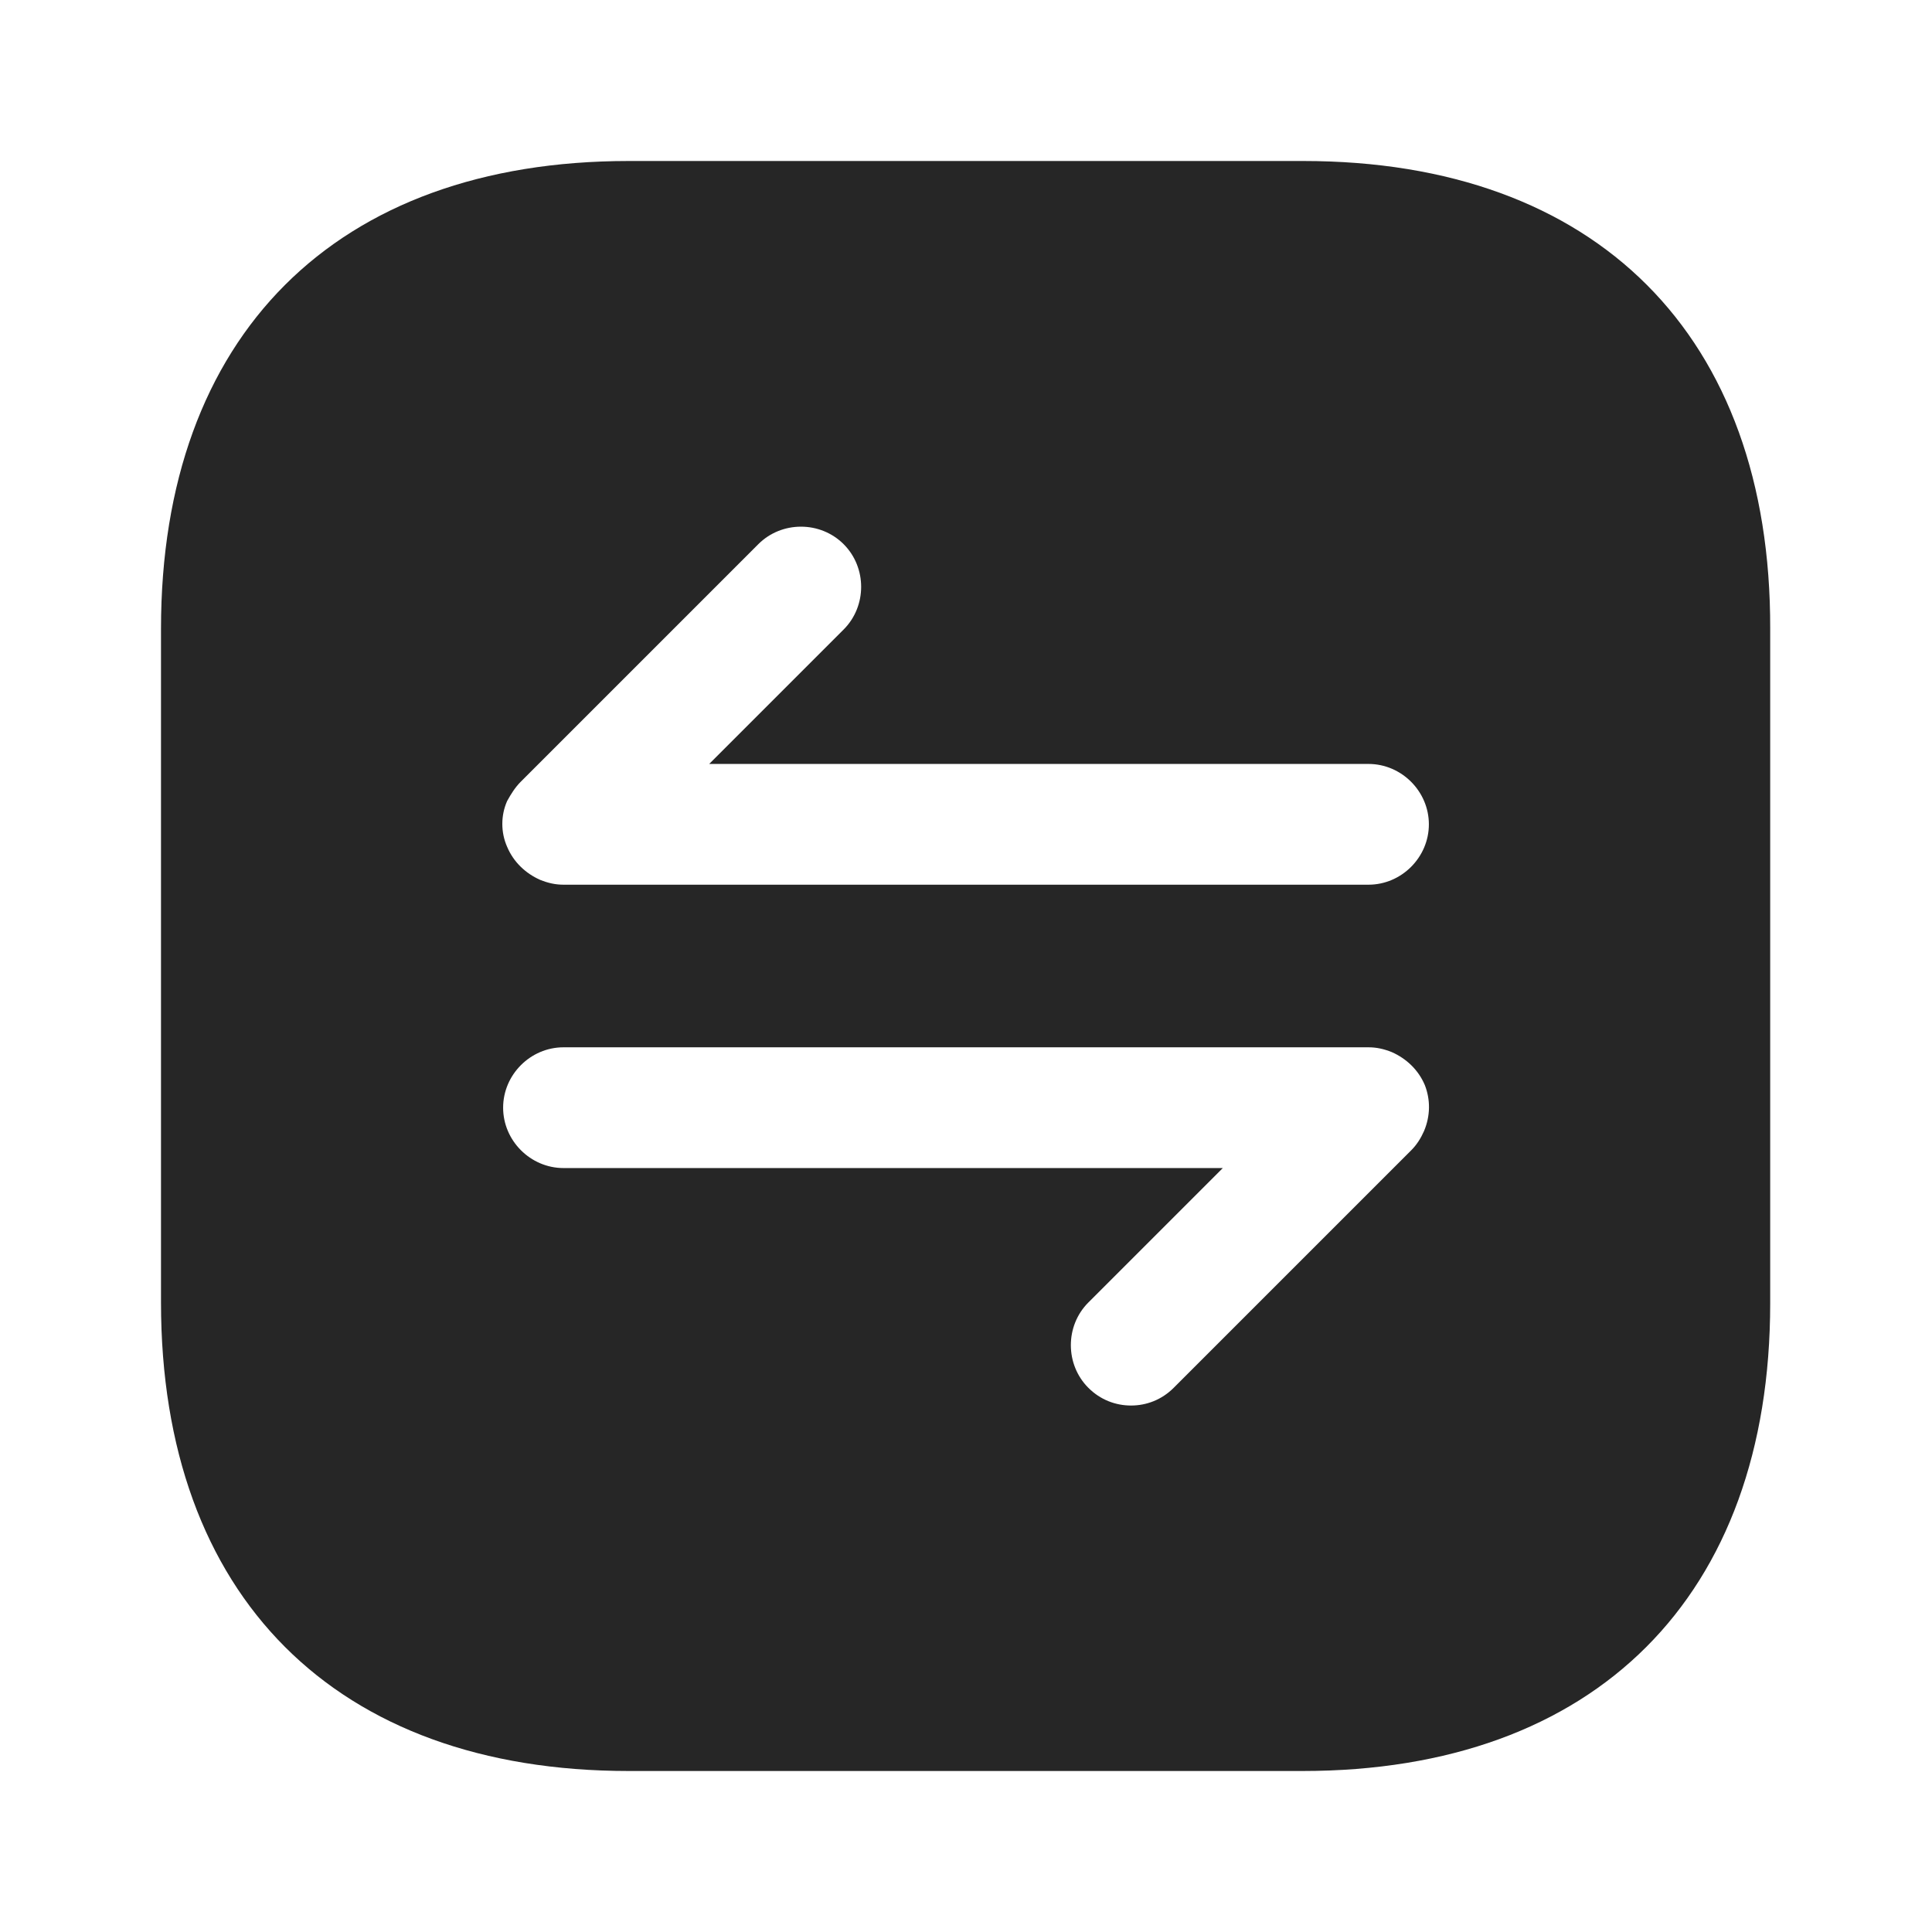 <svg width="24" height="24" viewBox="0 0 24 24" fill="none" xmlns="http://www.w3.org/2000/svg">
<path d="M16.19 2H7.81C4.17 2 2 4.17 2 7.81V16.18C2 19.83 4.17 22 7.81 22H16.18C19.82 22 21.99 19.83 21.99 16.19V7.81C22 4.17 19.83 2 16.19 2ZM17.69 14.05C17.65 14.14 17.6 14.22 17.53 14.29L14.58 17.24C14.43 17.39 14.24 17.46 14.05 17.46C13.86 17.46 13.67 17.39 13.52 17.24C13.23 16.95 13.23 16.47 13.52 16.18L15.19 14.51H7C6.59 14.51 6.25 14.17 6.25 13.76C6.25 13.35 6.59 13.01 7 13.01H17C17.1 13.01 17.19 13.03 17.29 13.07C17.47 13.15 17.62 13.29 17.7 13.48C17.77 13.66 17.77 13.86 17.69 14.05ZM17 10.99H7C6.9 10.99 6.81 10.97 6.71 10.93C6.53 10.85 6.38 10.71 6.3 10.52C6.22 10.34 6.22 10.13 6.3 9.95C6.35 9.86 6.4 9.78 6.47 9.71L9.42 6.76C9.71 6.47 10.19 6.47 10.48 6.76C10.77 7.05 10.77 7.53 10.48 7.82L8.81 9.49H17C17.41 9.49 17.75 9.83 17.75 10.24C17.75 10.65 17.41 10.99 17 10.99Z" fill="#262626"/>
</svg>
